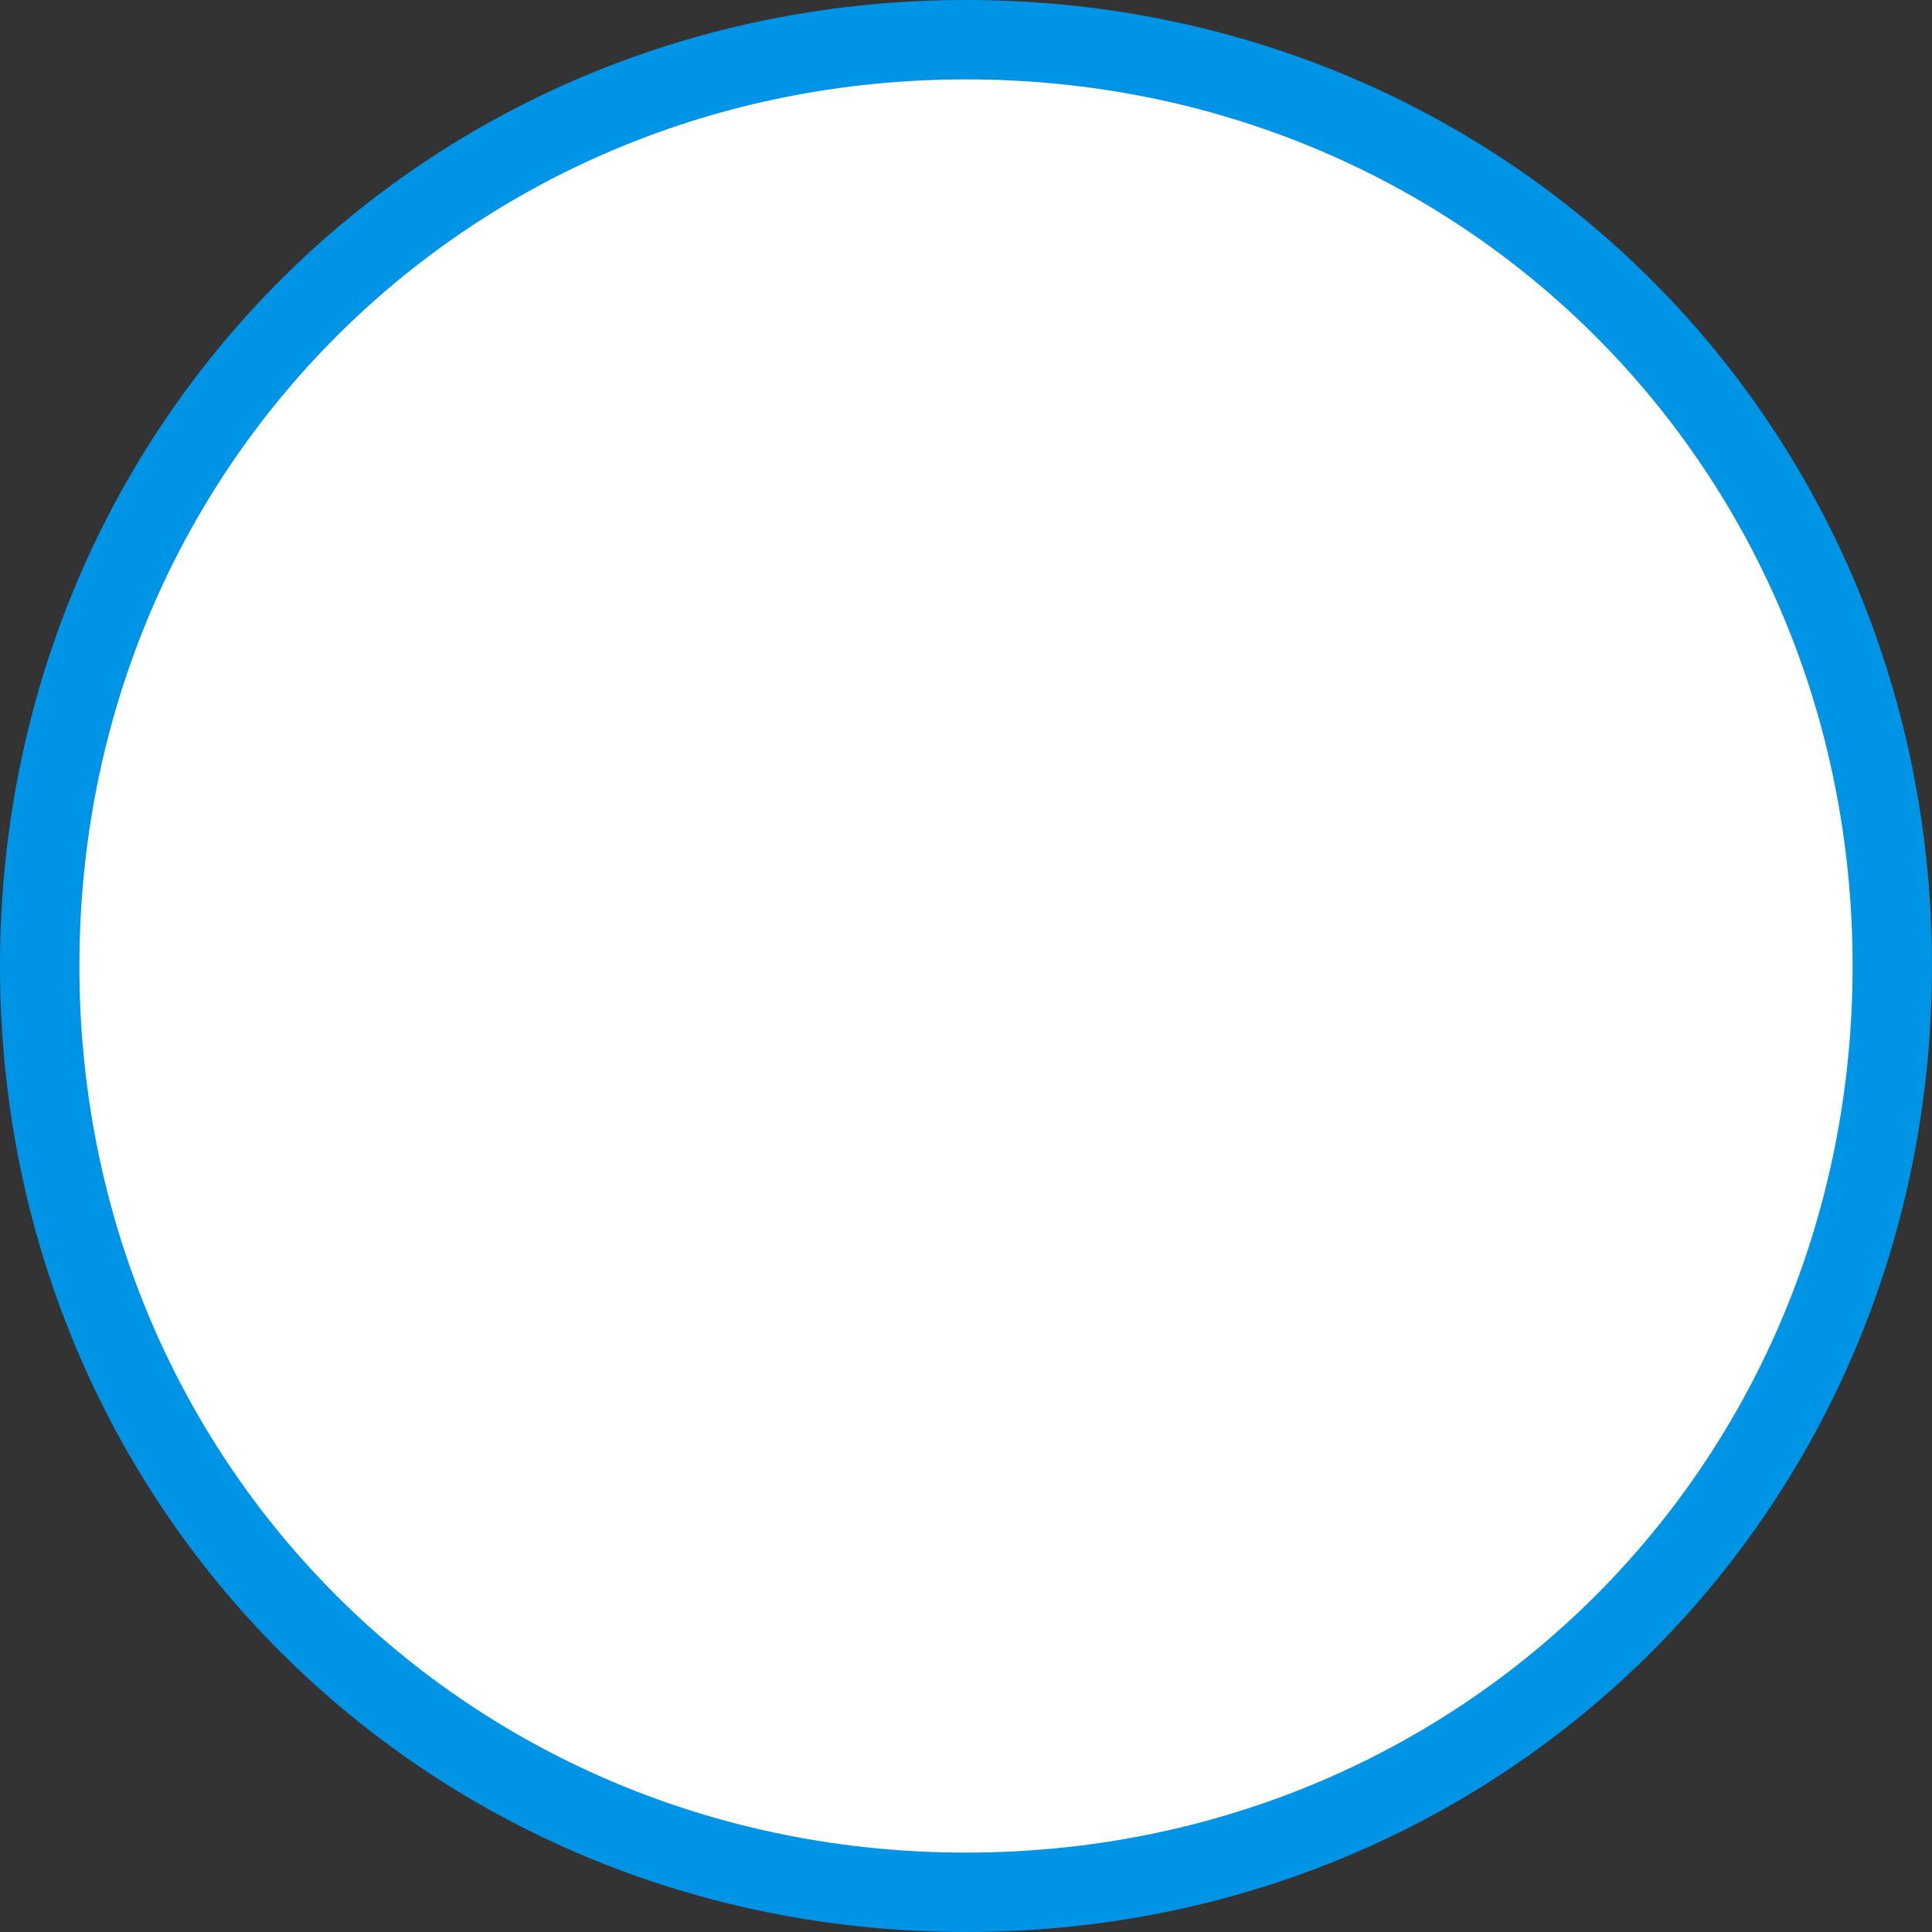 ﻿<?xml version="1.0" encoding="utf-8"?>
<svg version="1.1" xmlns:xlink="http://www.w3.org/1999/xlink" width="73px" height="73px" xmlns="http://www.w3.org/2000/svg">
  <rect width="100%" height="100%" fill="#333333" stroke="none"/>
  <g transform="matrix(1 0 0 1 -1275 -585 )">
    <path d="M 1311.5 587  C 1330.82 587  1346 602.18  1346 621.5  C 1346 640.82  1330.82 656  1311.5 656  C 1292.18 656  1277 640.82  1277 621.5  C 1277 602.18  1292.18 587  1311.5 587  Z " fill-rule="nonzero" fill="#ffffff" stroke="none" />
    <path d="M 1311.5 586.5  C 1331.1 586.5  1346.5 601.9  1346.5 621.5  C 1346.5 641.1  1331.1 656.5  1311.5 656.5  C 1291.9 656.5  1276.5 641.1  1276.5 621.5  C 1276.5 601.9  1291.9 586.5  1311.5 586.5  Z " stroke-width="3" stroke="#0094e6" fill="none" />
  </g>
</svg>